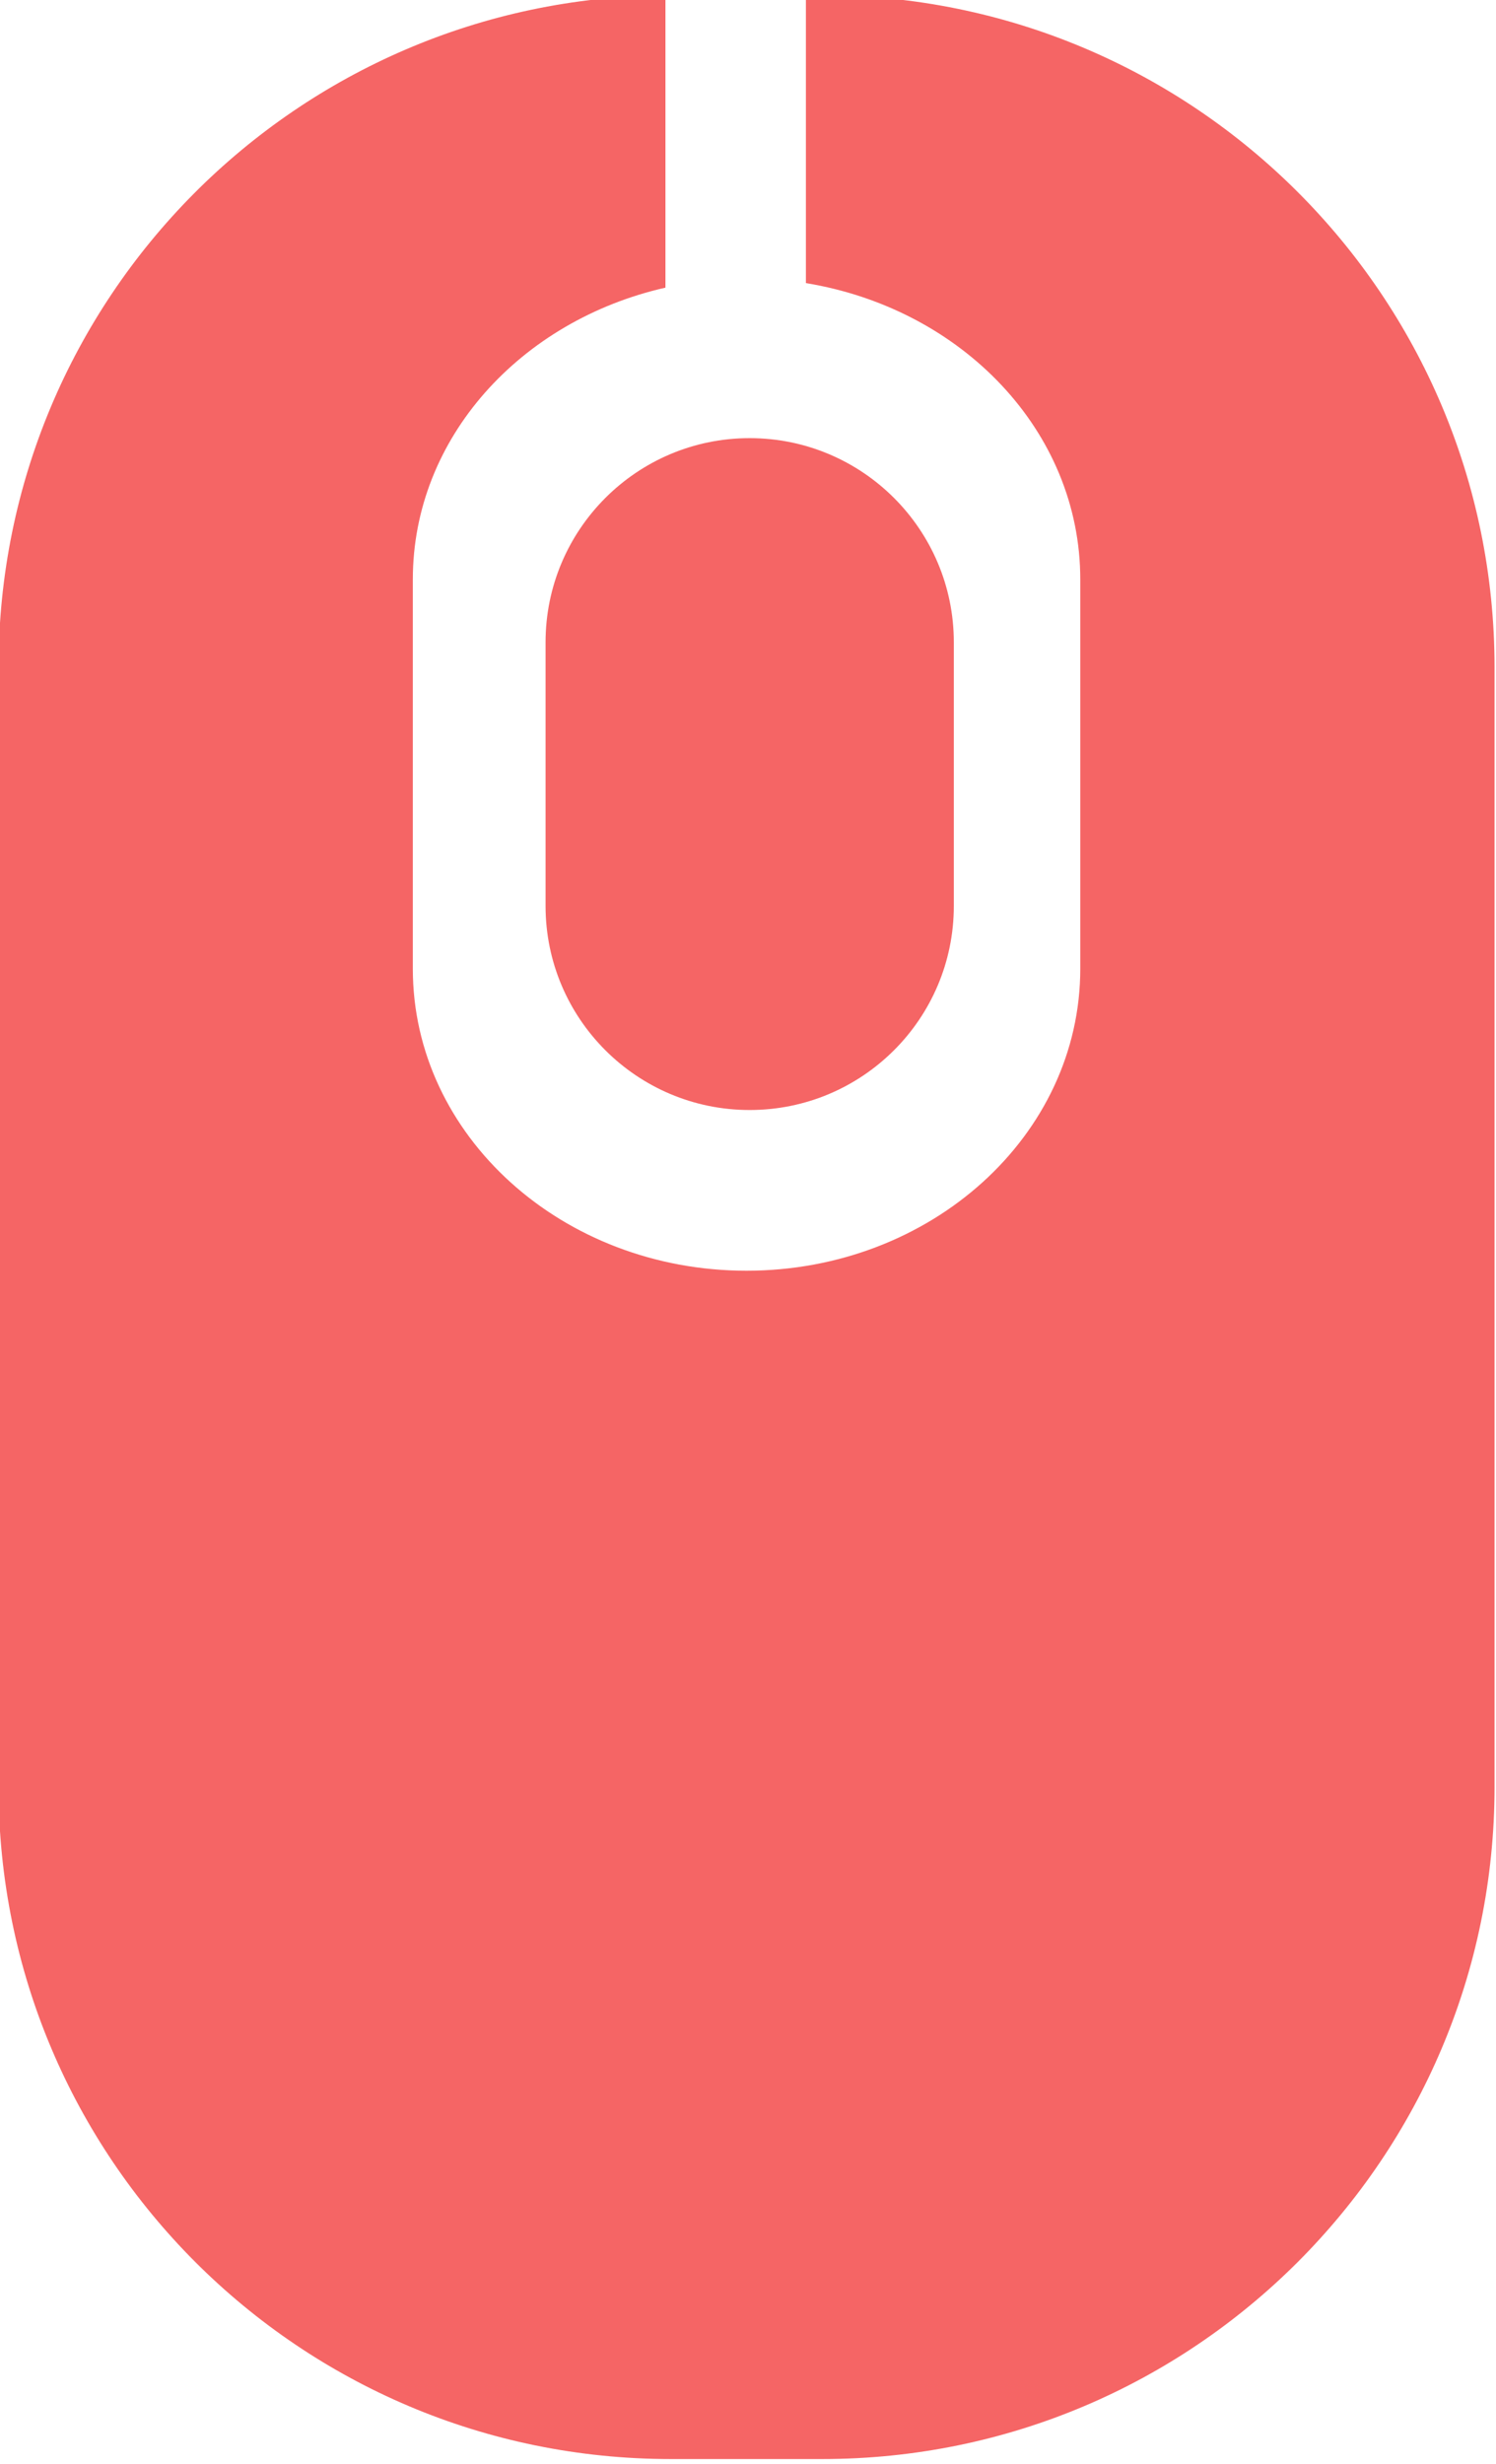 <svg width="310.924" height="512" xmlns="http://www.w3.org/2000/svg">

 <g>
  <title>background</title>
  <rect fill="none" id="canvas_background" height="402" width="582" y="-1" x="-1"/>
 </g>
 <g>
  <title>Layer 1</title>
  <path fill="#f56565" id="svg_2" d="m170.928,-1l-3.432,0l0,59.83c32.418,5.307 57.024,30.758 57.024,61.567l0,80.935c0,34.643 -31.035,62.729 -69.369,62.729c-38.314,0 -69.35,-28.088 -69.35,-62.729l0,-80.935c0,-29.353 22.393,-53.799 52.504,-60.623l0,-60.751c-76.637,0.592 -138.606,62.832 -138.606,139.672l0,232.601c0,77.147 62.527,139.704 139.705,139.704l31.522,0c77.146,0 139.695,-62.558 139.695,-139.705l0,-232.6c0.003,-77.207 -62.548,-139.695 -139.693,-139.695z"/>
  <path fill="#f56565" id="svg_3" d="m113.388,133.477l0,54.779c0,23.434 19.006,42.41 42.41,42.41c23.434,0 42.441,-18.978 42.441,-42.41l0,-54.779c0,-23.434 -19.008,-42.43 -42.441,-42.43c-23.404,0 -42.41,18.996 -42.41,42.43z"/>
 </g>
</svg>